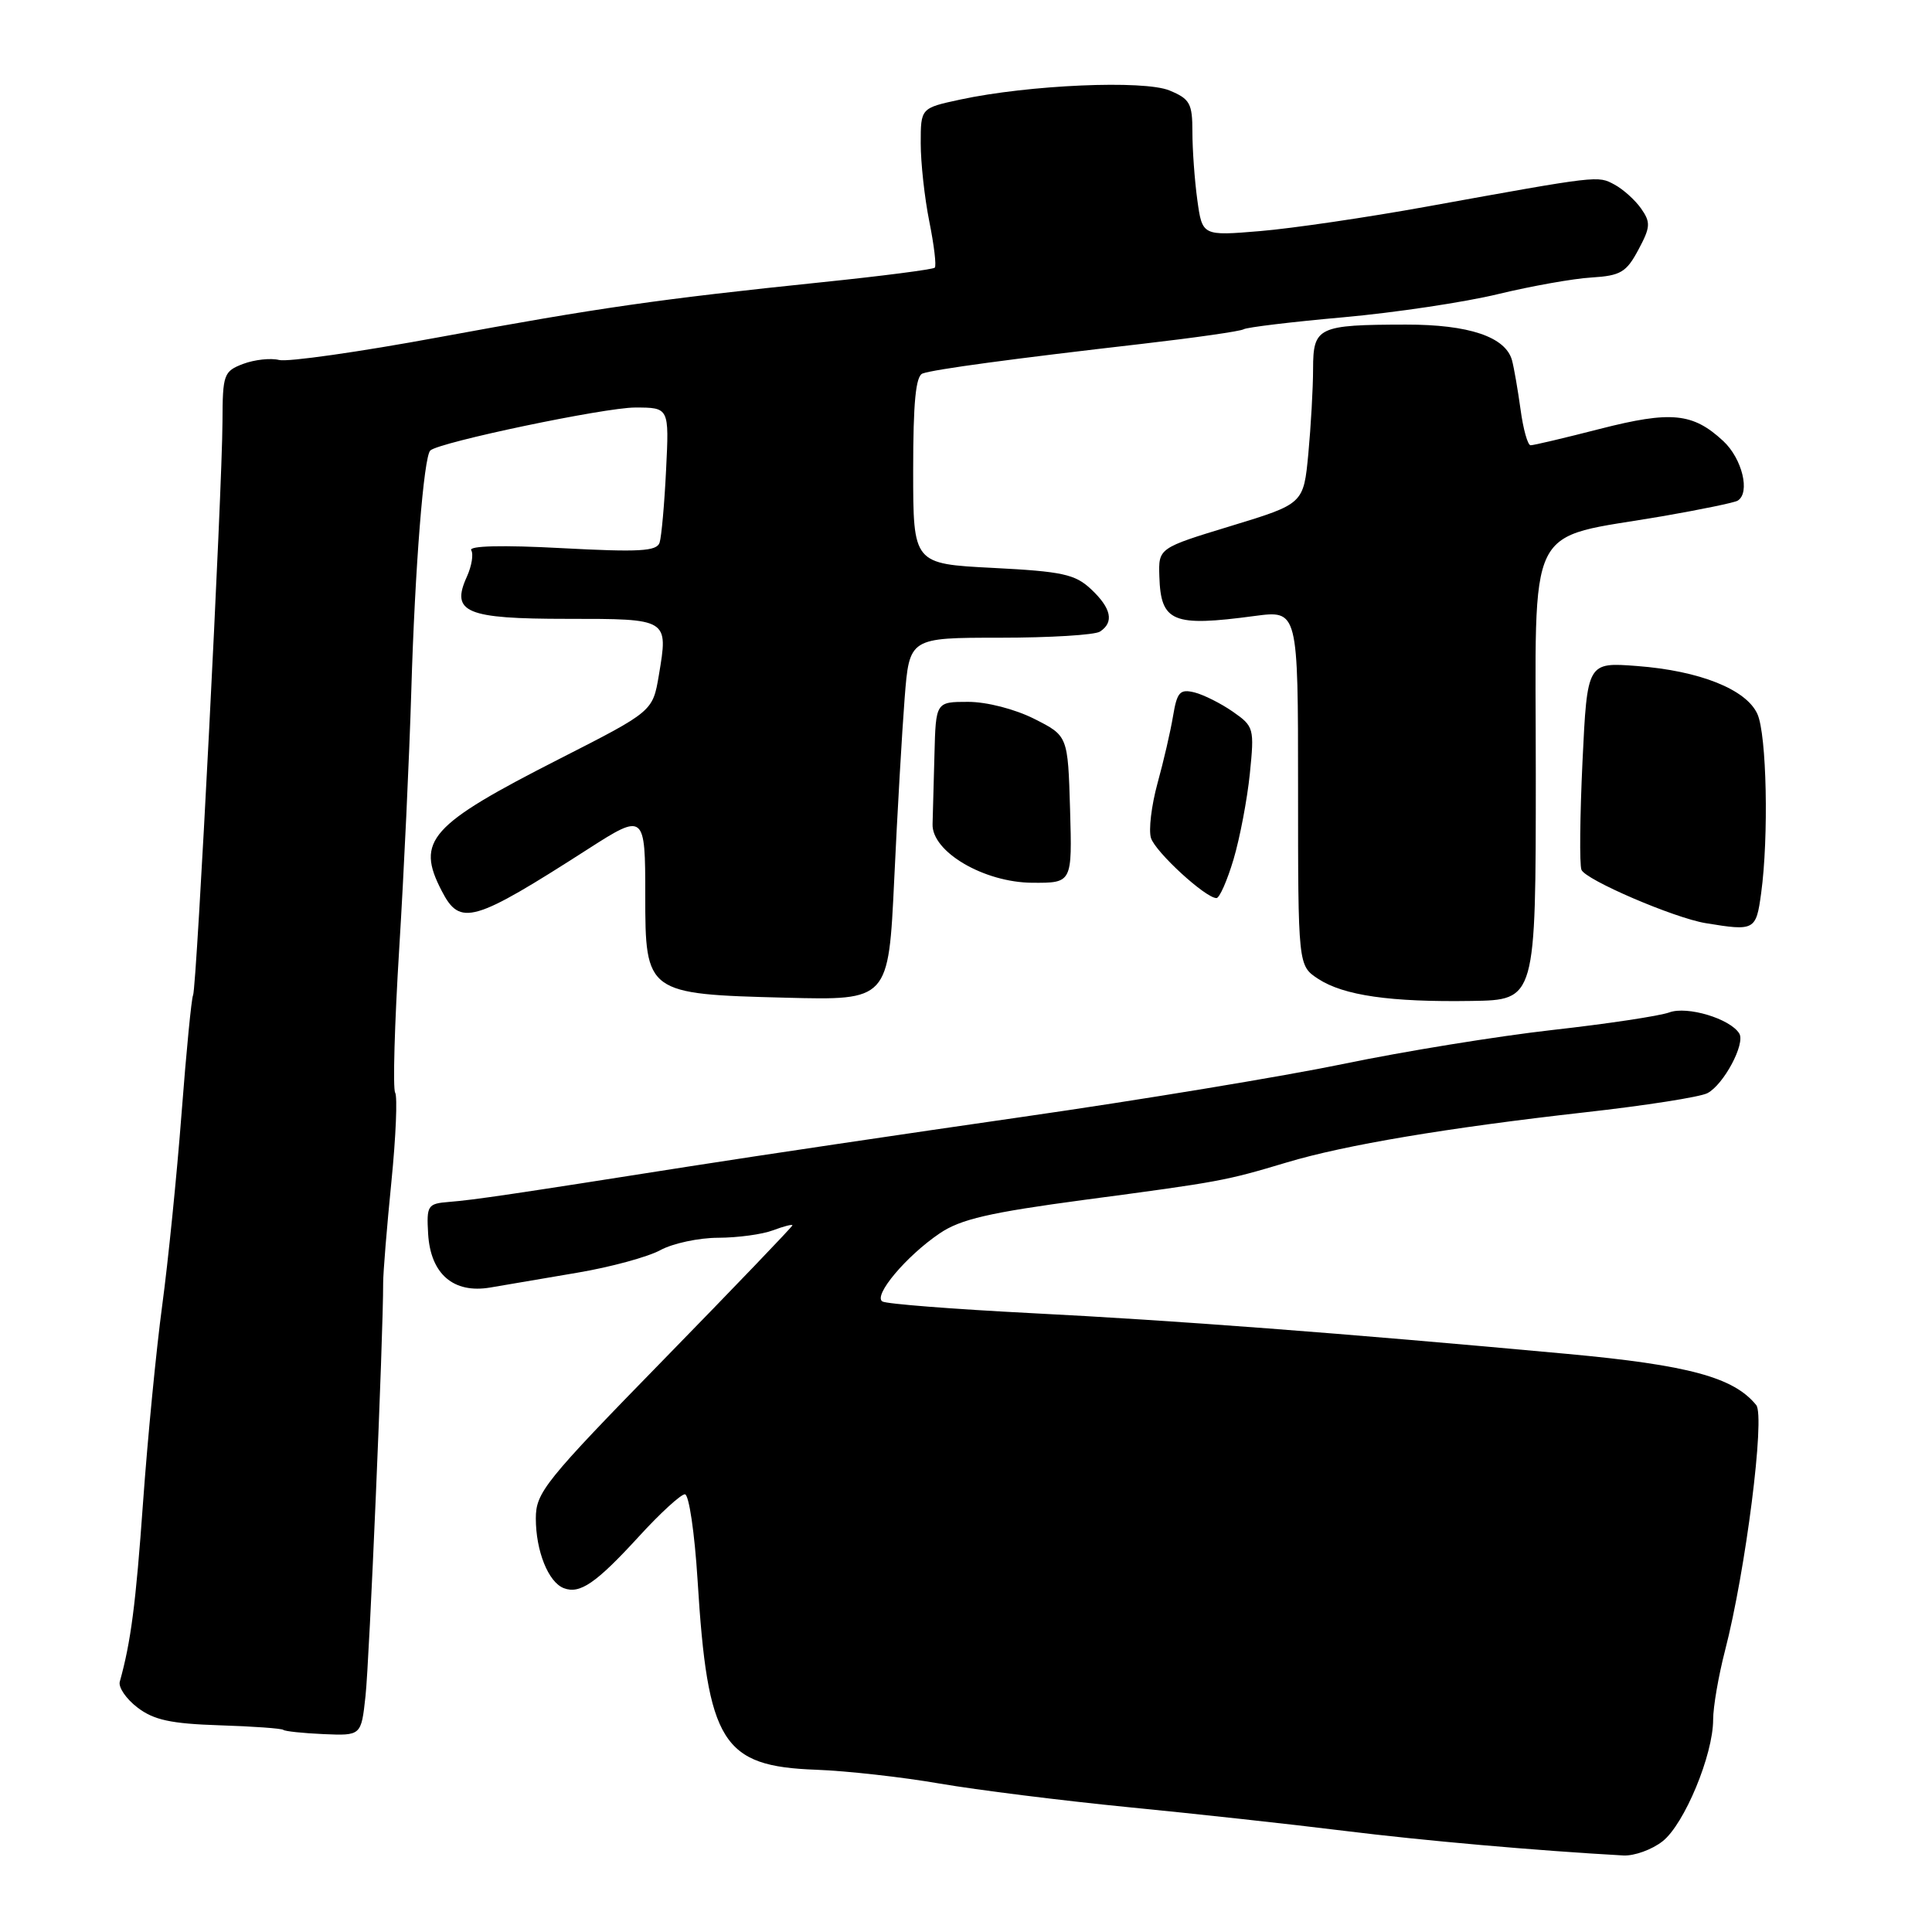 <?xml version="1.0" encoding="UTF-8" standalone="no"?>
<!DOCTYPE svg PUBLIC "-//W3C//DTD SVG 1.1//EN" "http://www.w3.org/Graphics/SVG/1.1/DTD/svg11.dtd" >
<svg xmlns="http://www.w3.org/2000/svg" xmlns:xlink="http://www.w3.org/1999/xlink" version="1.1" viewBox="0 0 256 256">
 <g >
 <path fill="currentColor"
d=" M 220.30 243.98 C 223.19 241.71 227.00 232.53 227.00 227.86 C 227.00 226.17 227.71 222.06 228.57 218.73 C 231.31 208.16 233.91 187.66 232.71 186.18 C 229.73 182.50 223.74 180.88 207.69 179.40 C 177.73 176.64 155.61 174.96 136.69 174.00 C 126.35 173.47 117.45 172.78 116.92 172.45 C 115.67 171.68 120.08 166.43 124.51 163.43 C 127.27 161.55 131.10 160.67 143.73 158.98 C 161.71 156.59 162.35 156.47 170.50 154.03 C 178.22 151.71 191.79 149.44 210.00 147.39 C 217.97 146.50 225.28 145.36 226.24 144.85 C 228.40 143.72 231.30 138.29 230.46 136.94 C 229.25 134.98 223.57 133.27 221.19 134.15 C 219.91 134.62 212.94 135.67 205.69 136.48 C 198.43 137.30 186.02 139.31 178.09 140.96 C 170.17 142.60 151.04 145.76 135.59 147.98 C 120.14 150.20 100.30 153.15 91.50 154.53 C 67.92 158.24 62.82 159.00 59.50 159.26 C 56.66 159.49 56.51 159.72 56.73 163.50 C 57.05 168.82 60.09 171.44 64.98 170.60 C 66.92 170.27 72.10 169.39 76.50 168.64 C 80.90 167.90 85.85 166.55 87.50 165.65 C 89.15 164.75 92.61 164.01 95.18 164.01 C 97.76 164.00 101.02 163.56 102.43 163.02 C 103.85 162.49 105.00 162.19 105.00 162.36 C 105.00 162.54 97.35 170.51 88.00 180.09 C 72.19 196.28 71.00 197.76 71.00 201.20 C 71.00 205.52 72.66 209.66 74.71 210.44 C 76.84 211.26 78.98 209.79 84.66 203.59 C 87.47 200.51 90.22 198.00 90.75 198.00 C 91.29 198.00 92.04 203.10 92.43 209.34 C 93.76 230.96 95.69 234.05 108.15 234.50 C 112.19 234.65 119.55 235.47 124.50 236.33 C 129.45 237.18 140.70 238.59 149.50 239.46 C 158.30 240.32 171.16 241.73 178.08 242.59 C 188.63 243.90 203.61 245.22 215.12 245.86 C 216.55 245.93 218.89 245.09 220.30 243.98 Z  M 48.43 224.75 C 48.94 220.18 50.79 176.87 50.77 170.00 C 50.77 168.62 51.26 162.60 51.86 156.61 C 52.46 150.62 52.68 145.30 52.36 144.78 C 52.04 144.26 52.28 135.66 52.90 125.67 C 53.52 115.67 54.24 100.30 54.50 91.50 C 54.98 75.27 56.15 60.48 57.02 59.69 C 58.22 58.59 80.12 54.00 84.15 54.00 C 88.67 54.00 88.67 54.00 88.26 62.25 C 88.04 66.79 87.65 71.13 87.40 71.90 C 87.03 73.05 84.71 73.18 74.40 72.63 C 66.61 72.21 62.08 72.32 62.44 72.91 C 62.76 73.43 62.50 75.00 61.87 76.40 C 59.70 81.15 61.71 82.00 75.15 82.00 C 88.62 82.00 88.56 81.96 87.30 89.48 C 86.49 94.26 86.49 94.26 74.16 100.54 C 56.90 109.33 55.07 111.38 58.53 118.05 C 60.97 122.78 62.65 122.30 78.00 112.45 C 85.38 107.71 85.51 107.82 85.50 118.64 C 85.50 131.61 85.67 131.73 104.12 132.20 C 117.73 132.55 117.73 132.55 118.49 116.52 C 118.90 107.71 119.53 96.90 119.87 92.50 C 120.50 84.50 120.50 84.50 132.50 84.50 C 139.10 84.50 145.06 84.14 145.75 83.69 C 147.65 82.46 147.26 80.59 144.57 78.07 C 142.46 76.09 140.78 75.72 131.57 75.25 C 121.00 74.71 121.00 74.71 121.00 62.33 C 121.00 53.32 121.34 49.81 122.25 49.49 C 123.77 48.94 134.19 47.53 151.27 45.57 C 158.29 44.76 164.38 43.89 164.79 43.63 C 165.21 43.37 171.16 42.65 178.02 42.04 C 184.89 41.42 194.10 40.04 198.50 38.97 C 202.90 37.91 208.47 36.91 210.89 36.77 C 214.74 36.53 215.50 36.08 217.09 33.10 C 218.70 30.10 218.74 29.47 217.46 27.64 C 216.67 26.51 215.08 25.08 213.93 24.46 C 211.69 23.26 212.01 23.22 189.08 27.37 C 181.14 28.81 171.20 30.27 166.98 30.62 C 159.31 31.26 159.31 31.26 158.65 26.49 C 158.29 23.87 158.00 19.81 158.00 17.48 C 158.00 13.70 157.67 13.11 154.97 11.99 C 151.57 10.58 136.33 11.24 127.25 13.19 C 122.00 14.32 122.00 14.32 122.00 18.99 C 122.00 21.56 122.51 26.23 123.14 29.36 C 123.77 32.49 124.10 35.24 123.86 35.47 C 123.63 35.70 116.93 36.57 108.97 37.39 C 87.26 39.64 79.34 40.78 58.24 44.67 C 47.65 46.63 38.08 47.99 36.98 47.70 C 35.88 47.42 33.75 47.65 32.24 48.21 C 29.64 49.20 29.50 49.58 29.48 55.87 C 29.45 64.87 26.06 131.10 25.58 131.88 C 25.38 132.22 24.69 139.25 24.06 147.50 C 23.43 155.75 22.27 167.22 21.49 173.00 C 20.71 178.78 19.57 190.47 18.96 199.00 C 17.99 212.61 17.34 217.57 15.87 222.84 C 15.67 223.58 16.72 225.12 18.22 226.26 C 20.38 227.91 22.64 228.40 29.07 228.61 C 33.54 228.75 37.36 229.03 37.55 229.22 C 37.74 229.40 40.14 229.66 42.88 229.78 C 47.86 229.99 47.86 229.99 48.43 224.75 Z  M 203.50 102.51 C 203.50 68.29 201.87 71.57 220.42 68.38 C 225.41 67.51 229.84 66.60 230.25 66.34 C 231.95 65.30 230.85 60.76 228.33 58.43 C 224.31 54.70 221.43 54.42 212.00 56.83 C 207.33 58.03 203.19 59.01 202.81 59.00 C 202.43 59.00 201.83 56.86 201.48 54.25 C 201.12 51.64 200.61 48.71 200.35 47.74 C 199.49 44.63 194.63 43.00 186.30 43.01 C 174.63 43.03 174.00 43.33 173.99 48.87 C 173.99 51.41 173.70 56.48 173.36 60.13 C 172.73 66.76 172.73 66.76 163.12 69.69 C 153.50 72.62 153.50 72.62 153.62 76.38 C 153.81 82.43 155.37 83.08 166.25 81.62 C 172.00 80.86 172.00 80.86 172.00 104.40 C 172.00 127.95 172.00 127.95 174.66 129.70 C 178.04 131.91 184.22 132.80 195.00 132.63 C 203.50 132.50 203.50 132.50 203.50 102.51 Z  M 233.36 118.36 C 234.38 110.92 234.10 97.31 232.86 94.60 C 231.38 91.34 225.21 88.88 216.91 88.25 C 210.32 87.75 210.32 87.75 209.69 100.88 C 209.35 108.10 209.28 114.57 209.55 115.25 C 210.06 116.58 221.82 121.63 226.00 122.32 C 232.50 123.39 232.69 123.29 233.36 118.36 Z  M 163.45 113.87 C 164.29 111.04 165.26 105.94 165.61 102.52 C 166.22 96.50 166.15 96.25 163.37 94.31 C 161.79 93.21 159.50 92.06 158.28 91.75 C 156.35 91.28 155.97 91.69 155.44 94.85 C 155.11 96.86 154.18 100.89 153.37 103.81 C 152.57 106.74 152.18 109.99 152.51 111.04 C 153.11 112.91 159.74 119.00 161.19 119.00 C 161.59 119.00 162.61 116.69 163.45 113.87 Z  M 141.79 107.25 C 141.50 97.50 141.50 97.50 137.04 95.25 C 134.48 93.96 130.75 93.00 128.29 93.00 C 124.00 93.00 124.00 93.00 123.82 100.00 C 123.72 103.85 123.61 107.99 123.57 109.20 C 123.45 112.86 130.37 116.93 136.79 116.97 C 142.07 117.00 142.07 117.00 141.79 107.25 Z "/>
</g>
</svg>